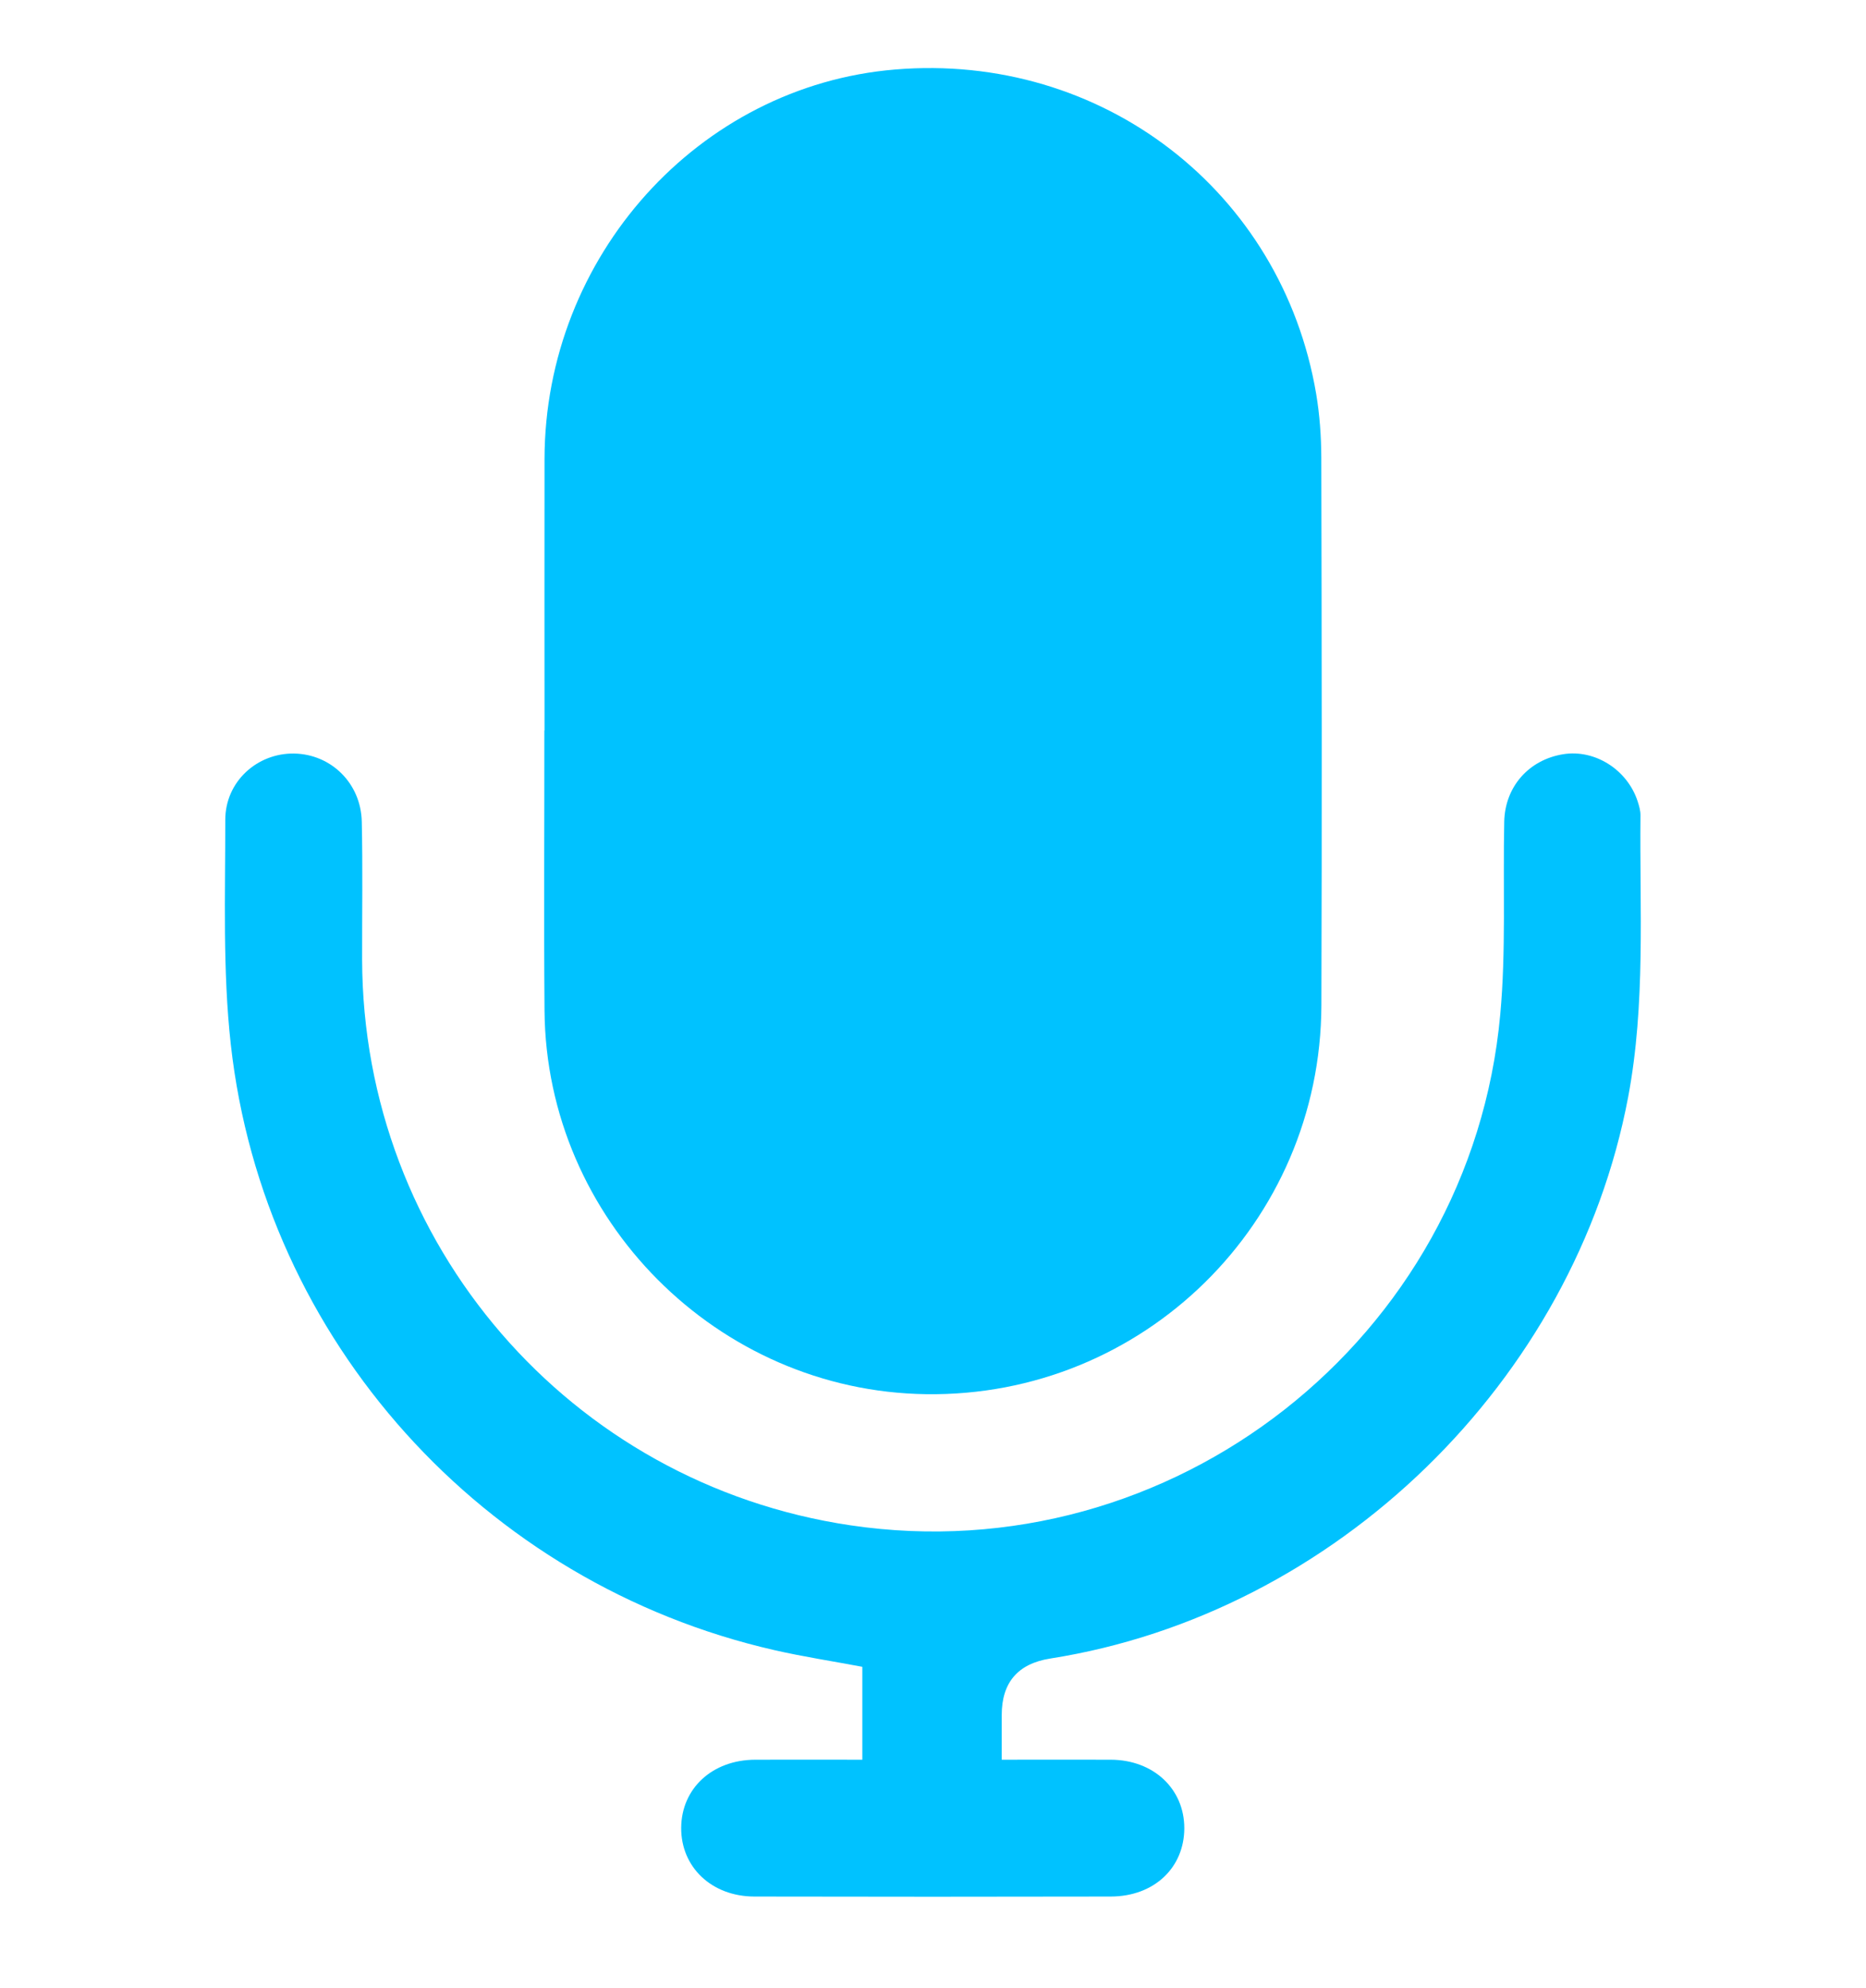<?xml version="1.0" encoding="UTF-8"?>
<svg id="Layer_1" data-name="Layer 1" xmlns="http://www.w3.org/2000/svg" viewBox="0 0 219.42 233.67">
  <path d="m64.03,85.86c0-10.65-.02-21.3,0-31.94.05-23.78,18.11-43.83,41.21-45.75,24.31-2.03,45.5,14.27,49.53,38.14.41,2.45.59,4.96.6,7.45.05,21.46.08,42.92.01,64.38-.08,25.59-20.97,46.08-46.5,45.71-24.52-.35-44.65-20.54-44.85-45.06-.09-10.98-.01-21.96-.02-32.94Z" style="fill: #00c2ff; stroke-width: 0px;"/>
  <path d="m117.78,206.81c4.56,0,8.71-.02,12.85,0,5.01.02,8.64,3.43,8.63,8.06-.01,4.65-3.57,8.01-8.64,8.02-13.97.03-27.95.03-41.92,0-5.02-.01-8.63-3.46-8.6-8.08.03-4.63,3.66-7.98,8.69-8,4.15-.02,8.29,0,12.61,0v-10.92c-3.44-.65-6.94-1.18-10.39-1.97-34.15-7.81-59.99-36.36-63.87-71.16-.97-8.72-.64-17.6-.65-26.41,0-4.5,3.76-7.86,8.09-7.79,4.34.07,7.86,3.48,7.96,8,.12,5.4.03,10.81.04,16.22.08,33.4,24.41,61.58,57.41,66.48,37.77,5.61,72.94-21.89,76.42-60.01.69-7.51.31-15.12.47-22.69.09-4.11,2.9-7.27,6.93-7.92,3.71-.6,7.52,1.79,8.75,5.51.18.55.35,1.13.34,1.7-.11,11.04.62,22.1-1.45,33.09-6.3,33.34-34.38,60.7-67.96,65.98q-5.7.9-5.7,6.64c0,1.65,0,3.3,0,5.27Z" style="fill: #00c2ff; stroke-width: 0px;"/>
</svg>